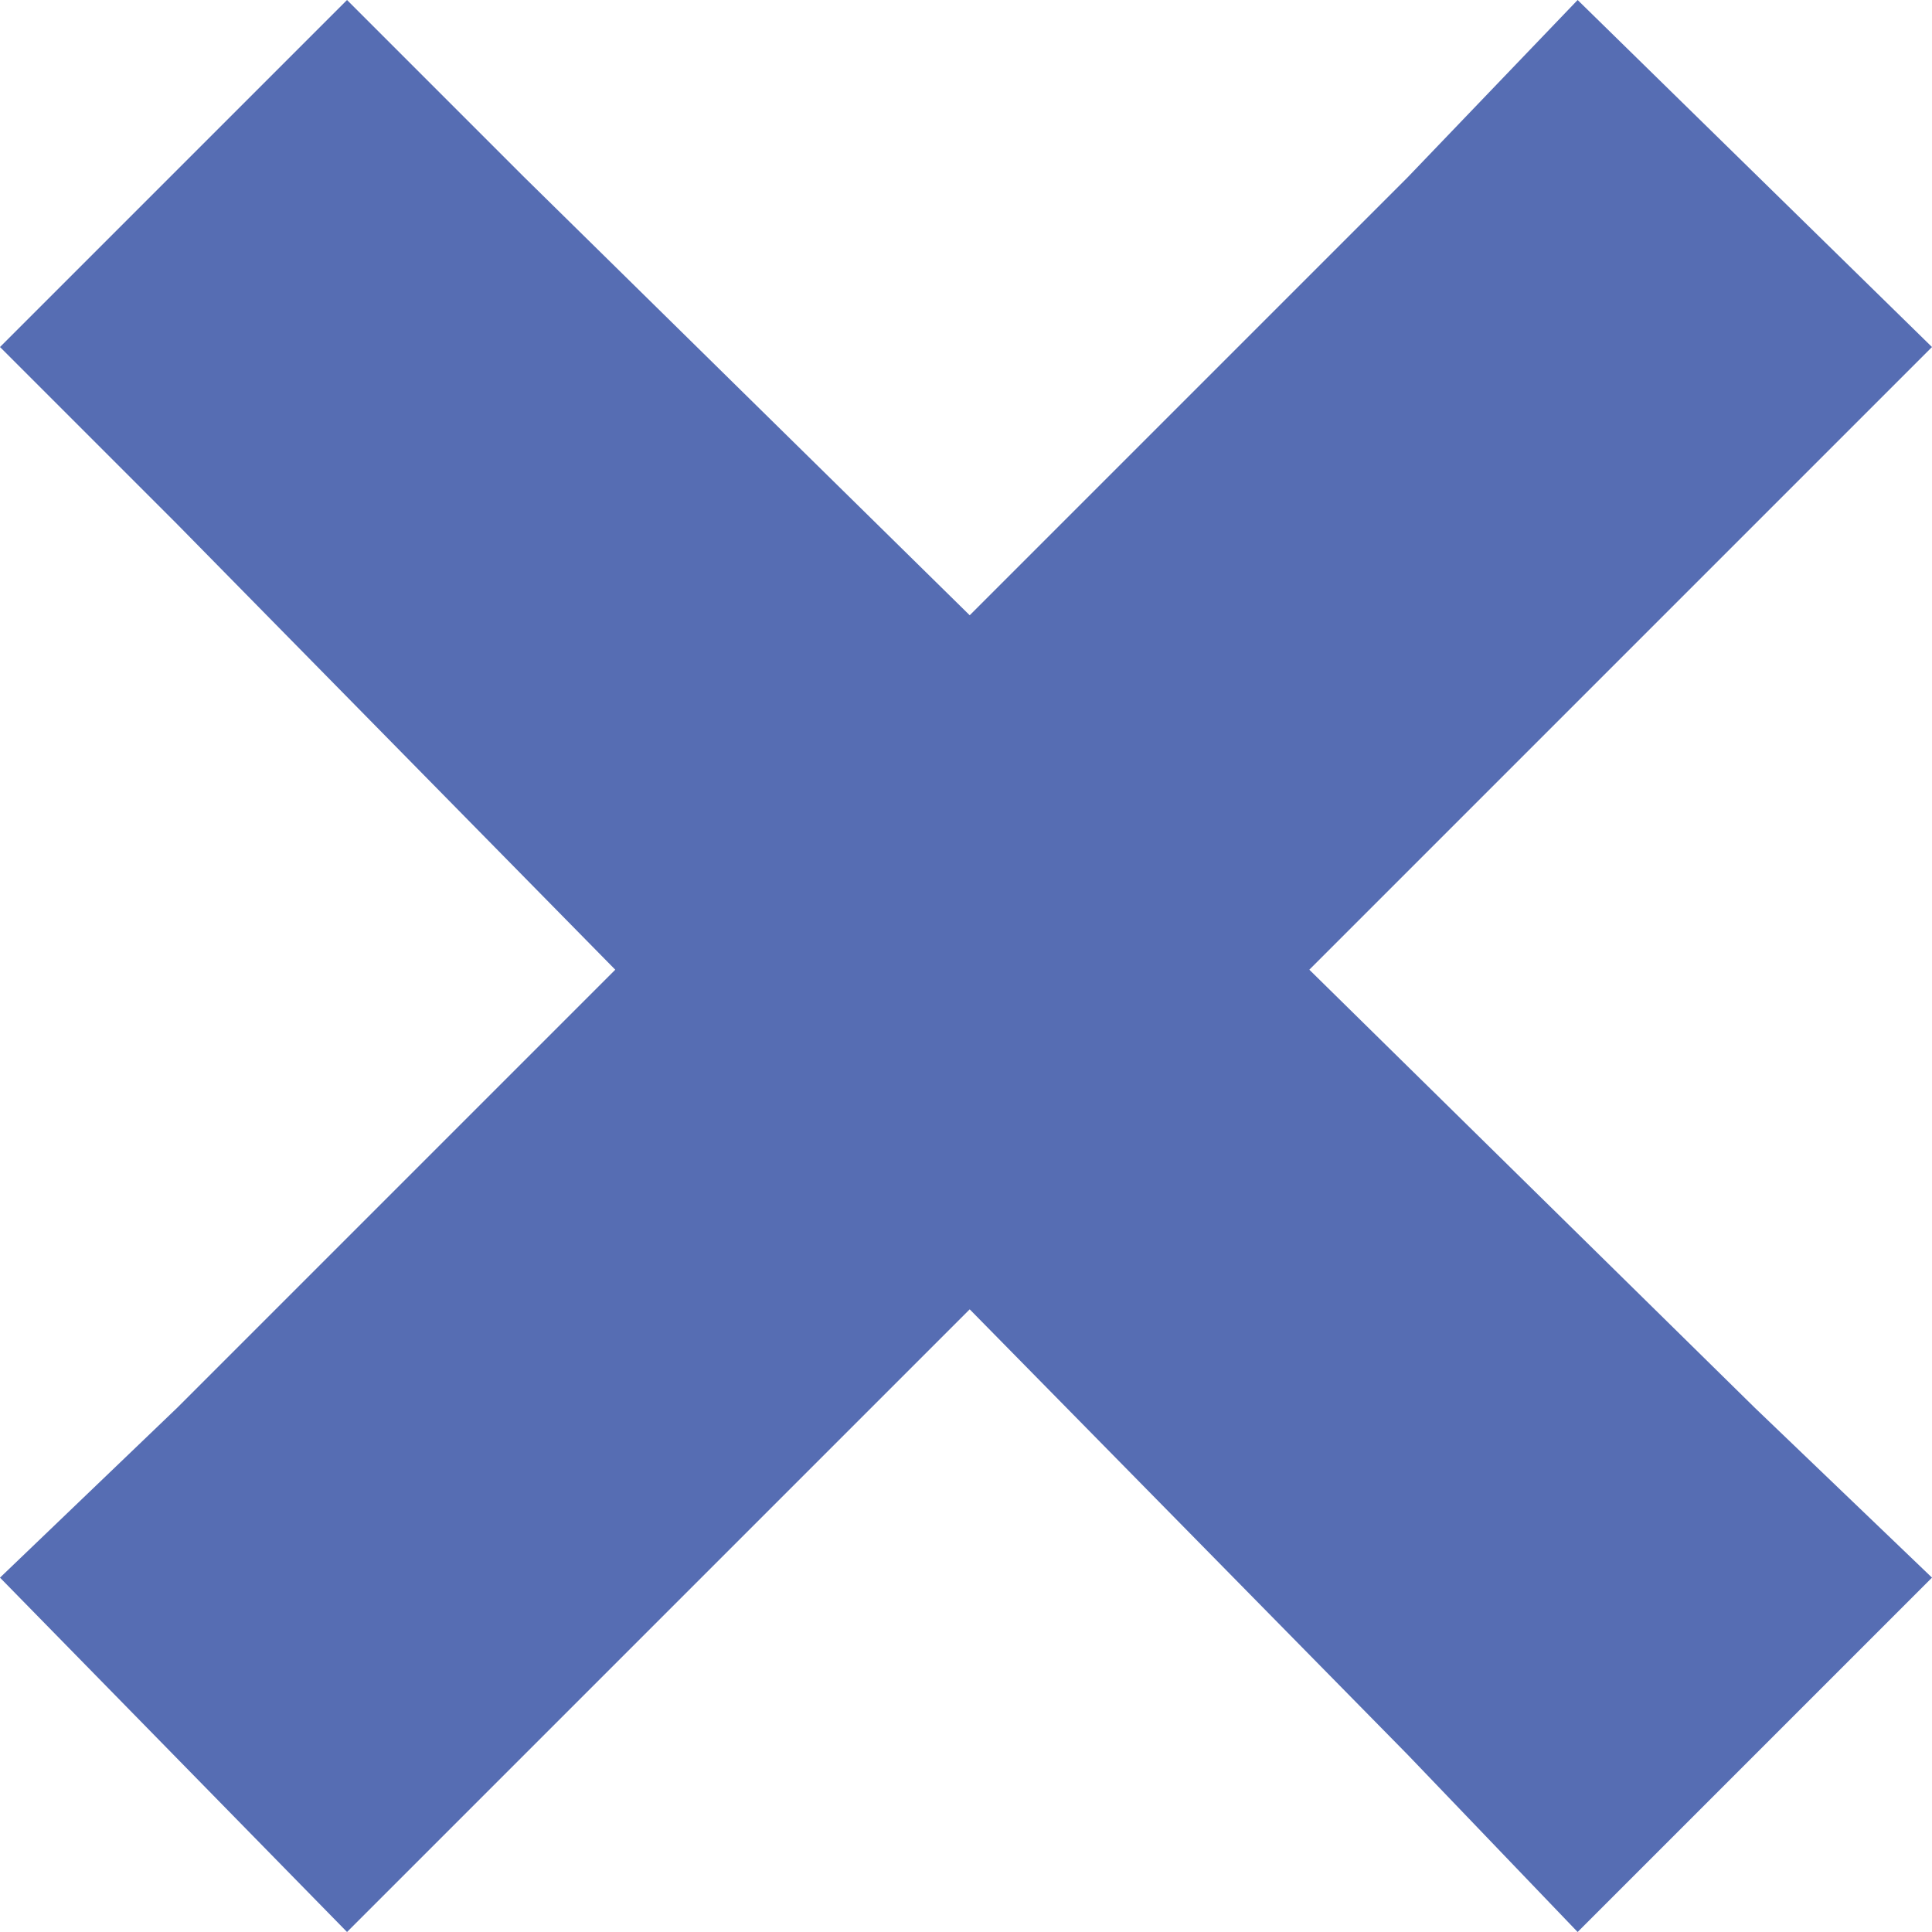 <svg width="24" height="24" viewBox="0 0 24 24" fill="none" xmlns="http://www.w3.org/2000/svg">
<path d="M4.311 0L0 4.311L2.201 6.512L7.643 12.046L2.201 17.488L0 19.598L4.311 24L6.512 21.799L12.046 16.265L17.488 21.799L19.598 24L24 19.598L21.799 17.488L16.265 12.046L21.799 6.512L24 4.311L19.598 0L17.488 2.201L12.046 7.643L6.512 2.201L4.311 0Z" fill="#566DB3"/>
</svg>
